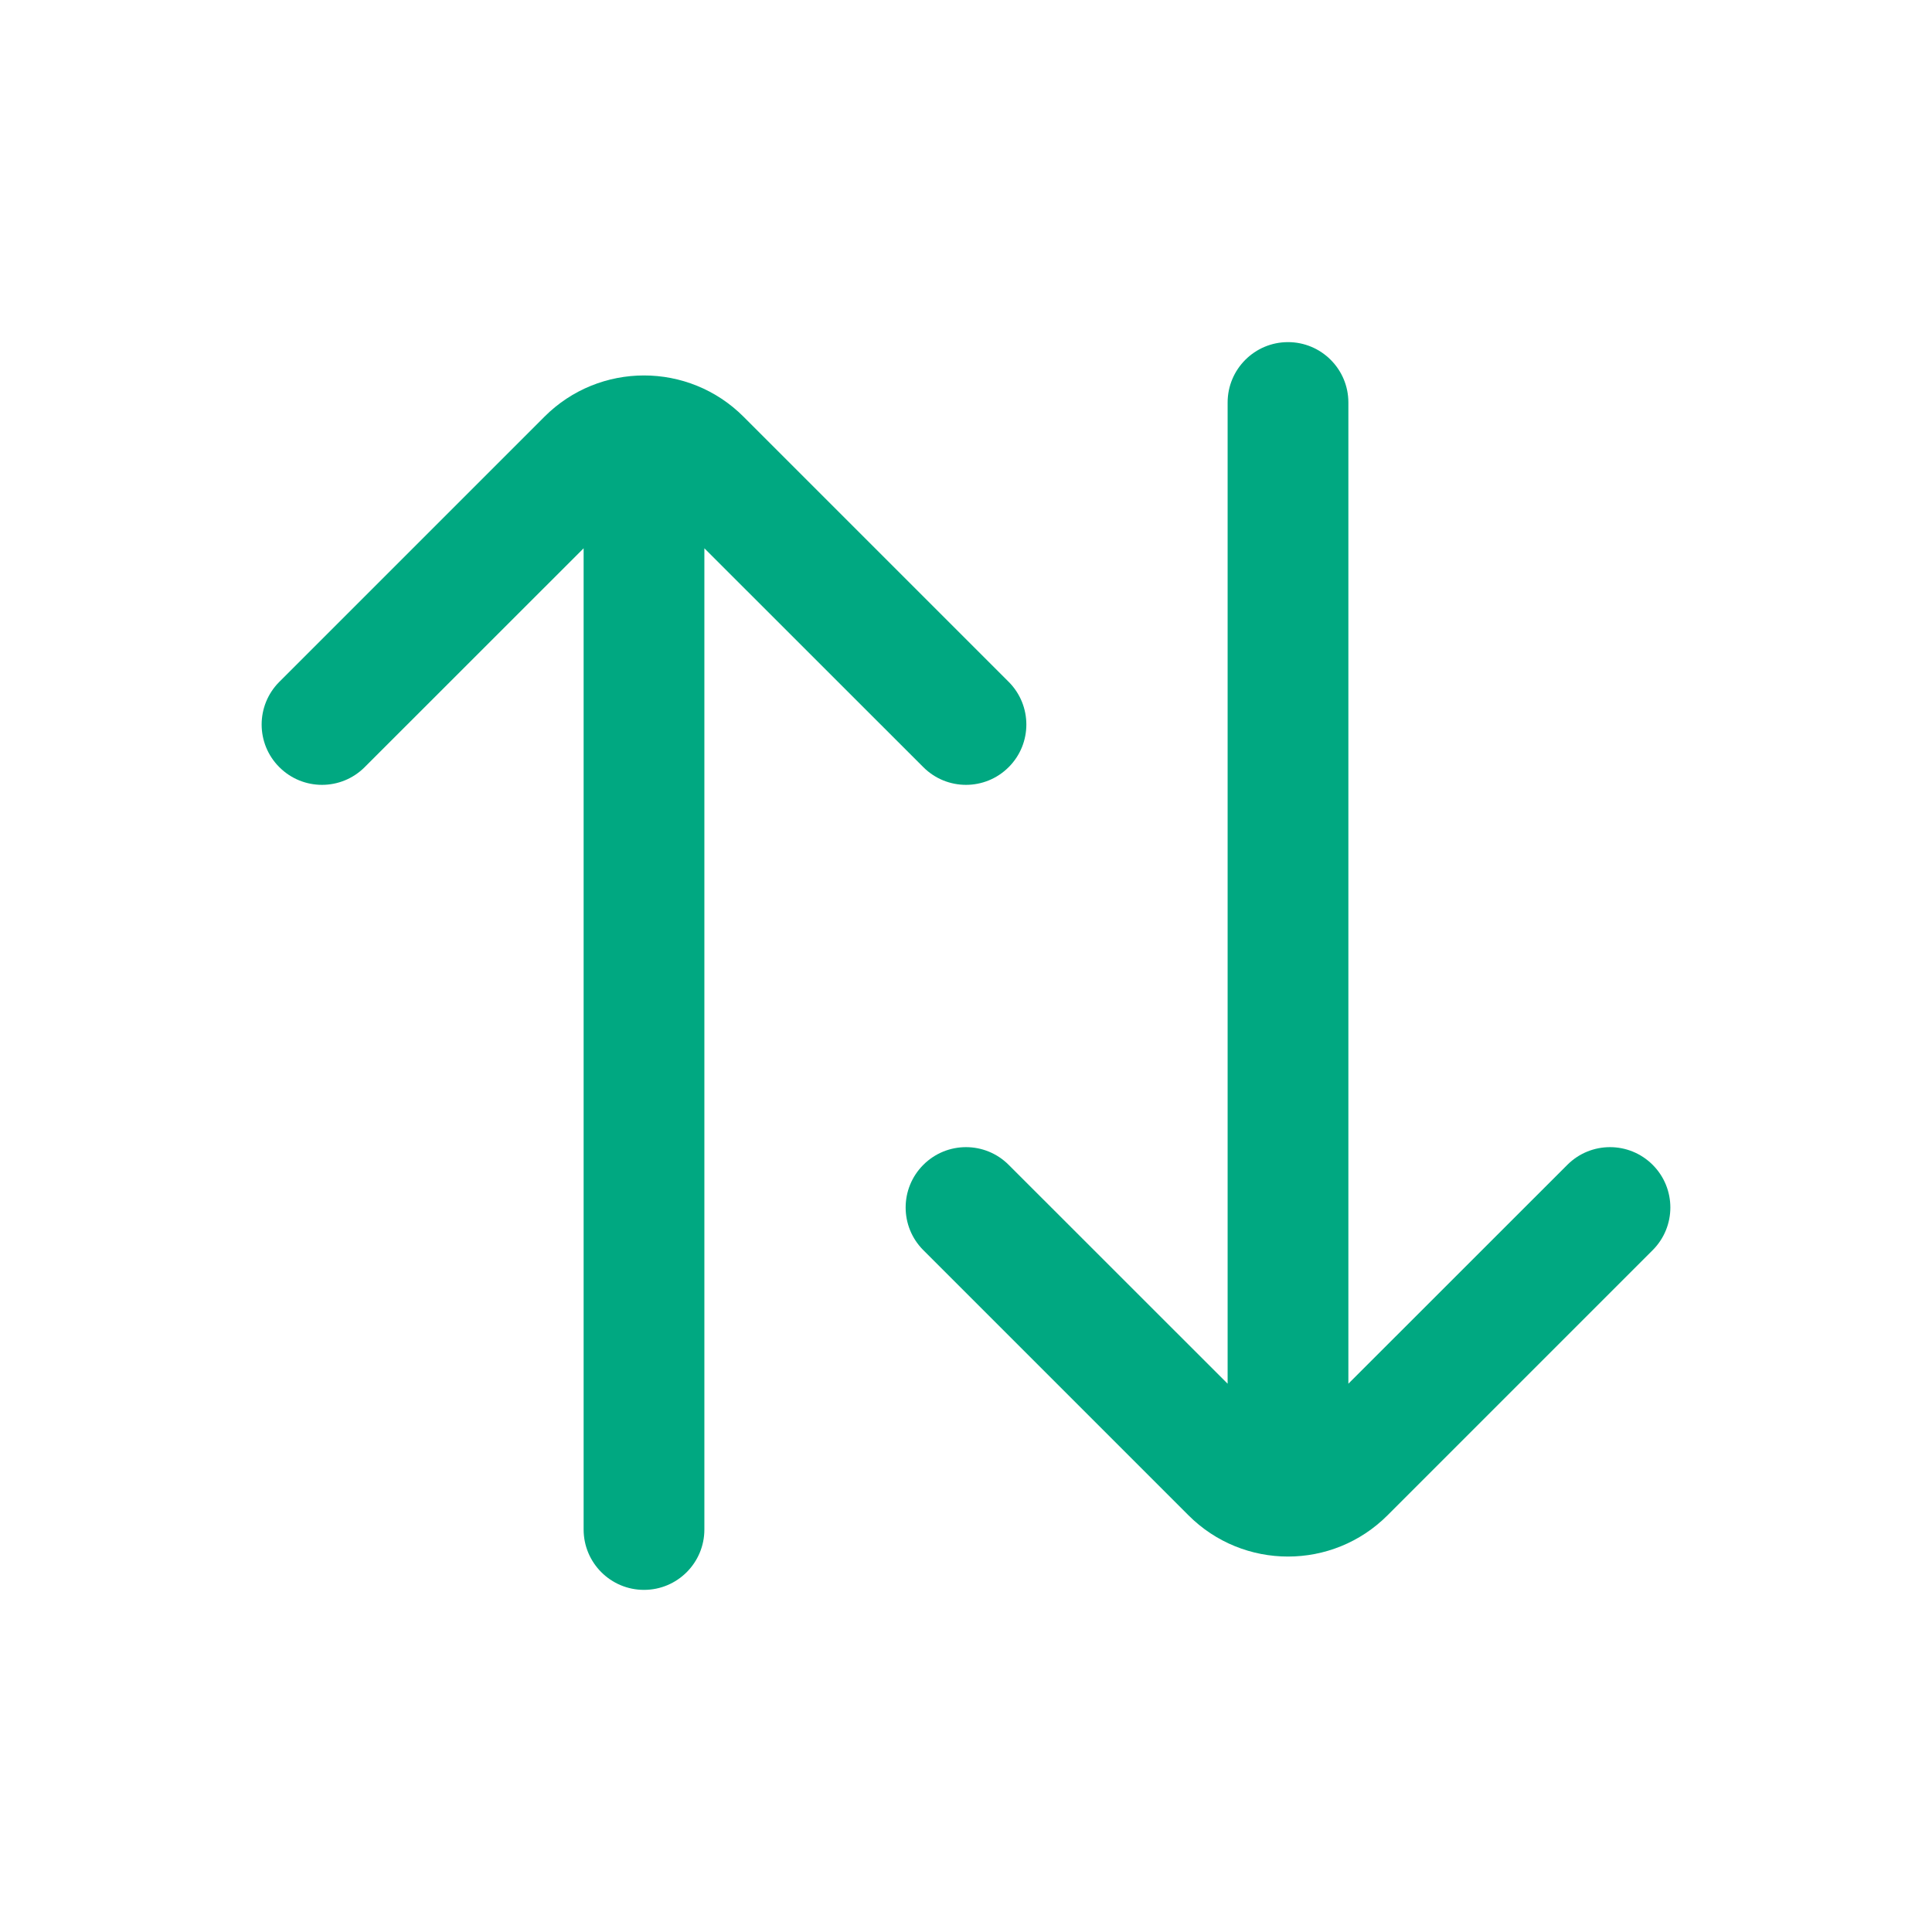 <svg width="24" height="24" viewBox="0 0 24 24" fill="none" xmlns="http://www.w3.org/2000/svg">
<path fill-rule="evenodd" clip-rule="evenodd" d="M12.53 8.47C12.823 8.763 12.823 9.238 12.53 9.53C12.237 9.823 11.763 9.823 11.47 9.53L8.75 6.811L8.75 19C8.75 19.414 8.414 19.75 8 19.75C7.586 19.75 7.25 19.414 7.25 19L7.25 6.811L4.53 9.53C4.237 9.823 3.763 9.823 3.47 9.53C3.177 9.238 3.177 8.763 3.47 8.47L6.763 5.177C7.446 4.493 8.554 4.493 9.237 5.177L12.53 8.47Z" fill="#00A881"/>
<path fill-rule="evenodd" clip-rule="evenodd" d="M16.75 5C16.75 4.586 16.414 4.25 16 4.25C15.586 4.25 15.25 4.586 15.25 5L15.25 17.189L12.53 14.47C12.237 14.177 11.763 14.177 11.47 14.47C11.177 14.763 11.177 15.237 11.47 15.53L14.763 18.823C15.446 19.507 16.554 19.507 17.237 18.823L20.53 15.53C20.823 15.237 20.823 14.763 20.53 14.47C20.237 14.177 19.763 14.177 19.47 14.47L16.75 17.189L16.75 5Z" fill="#00A881"/>
</svg>
